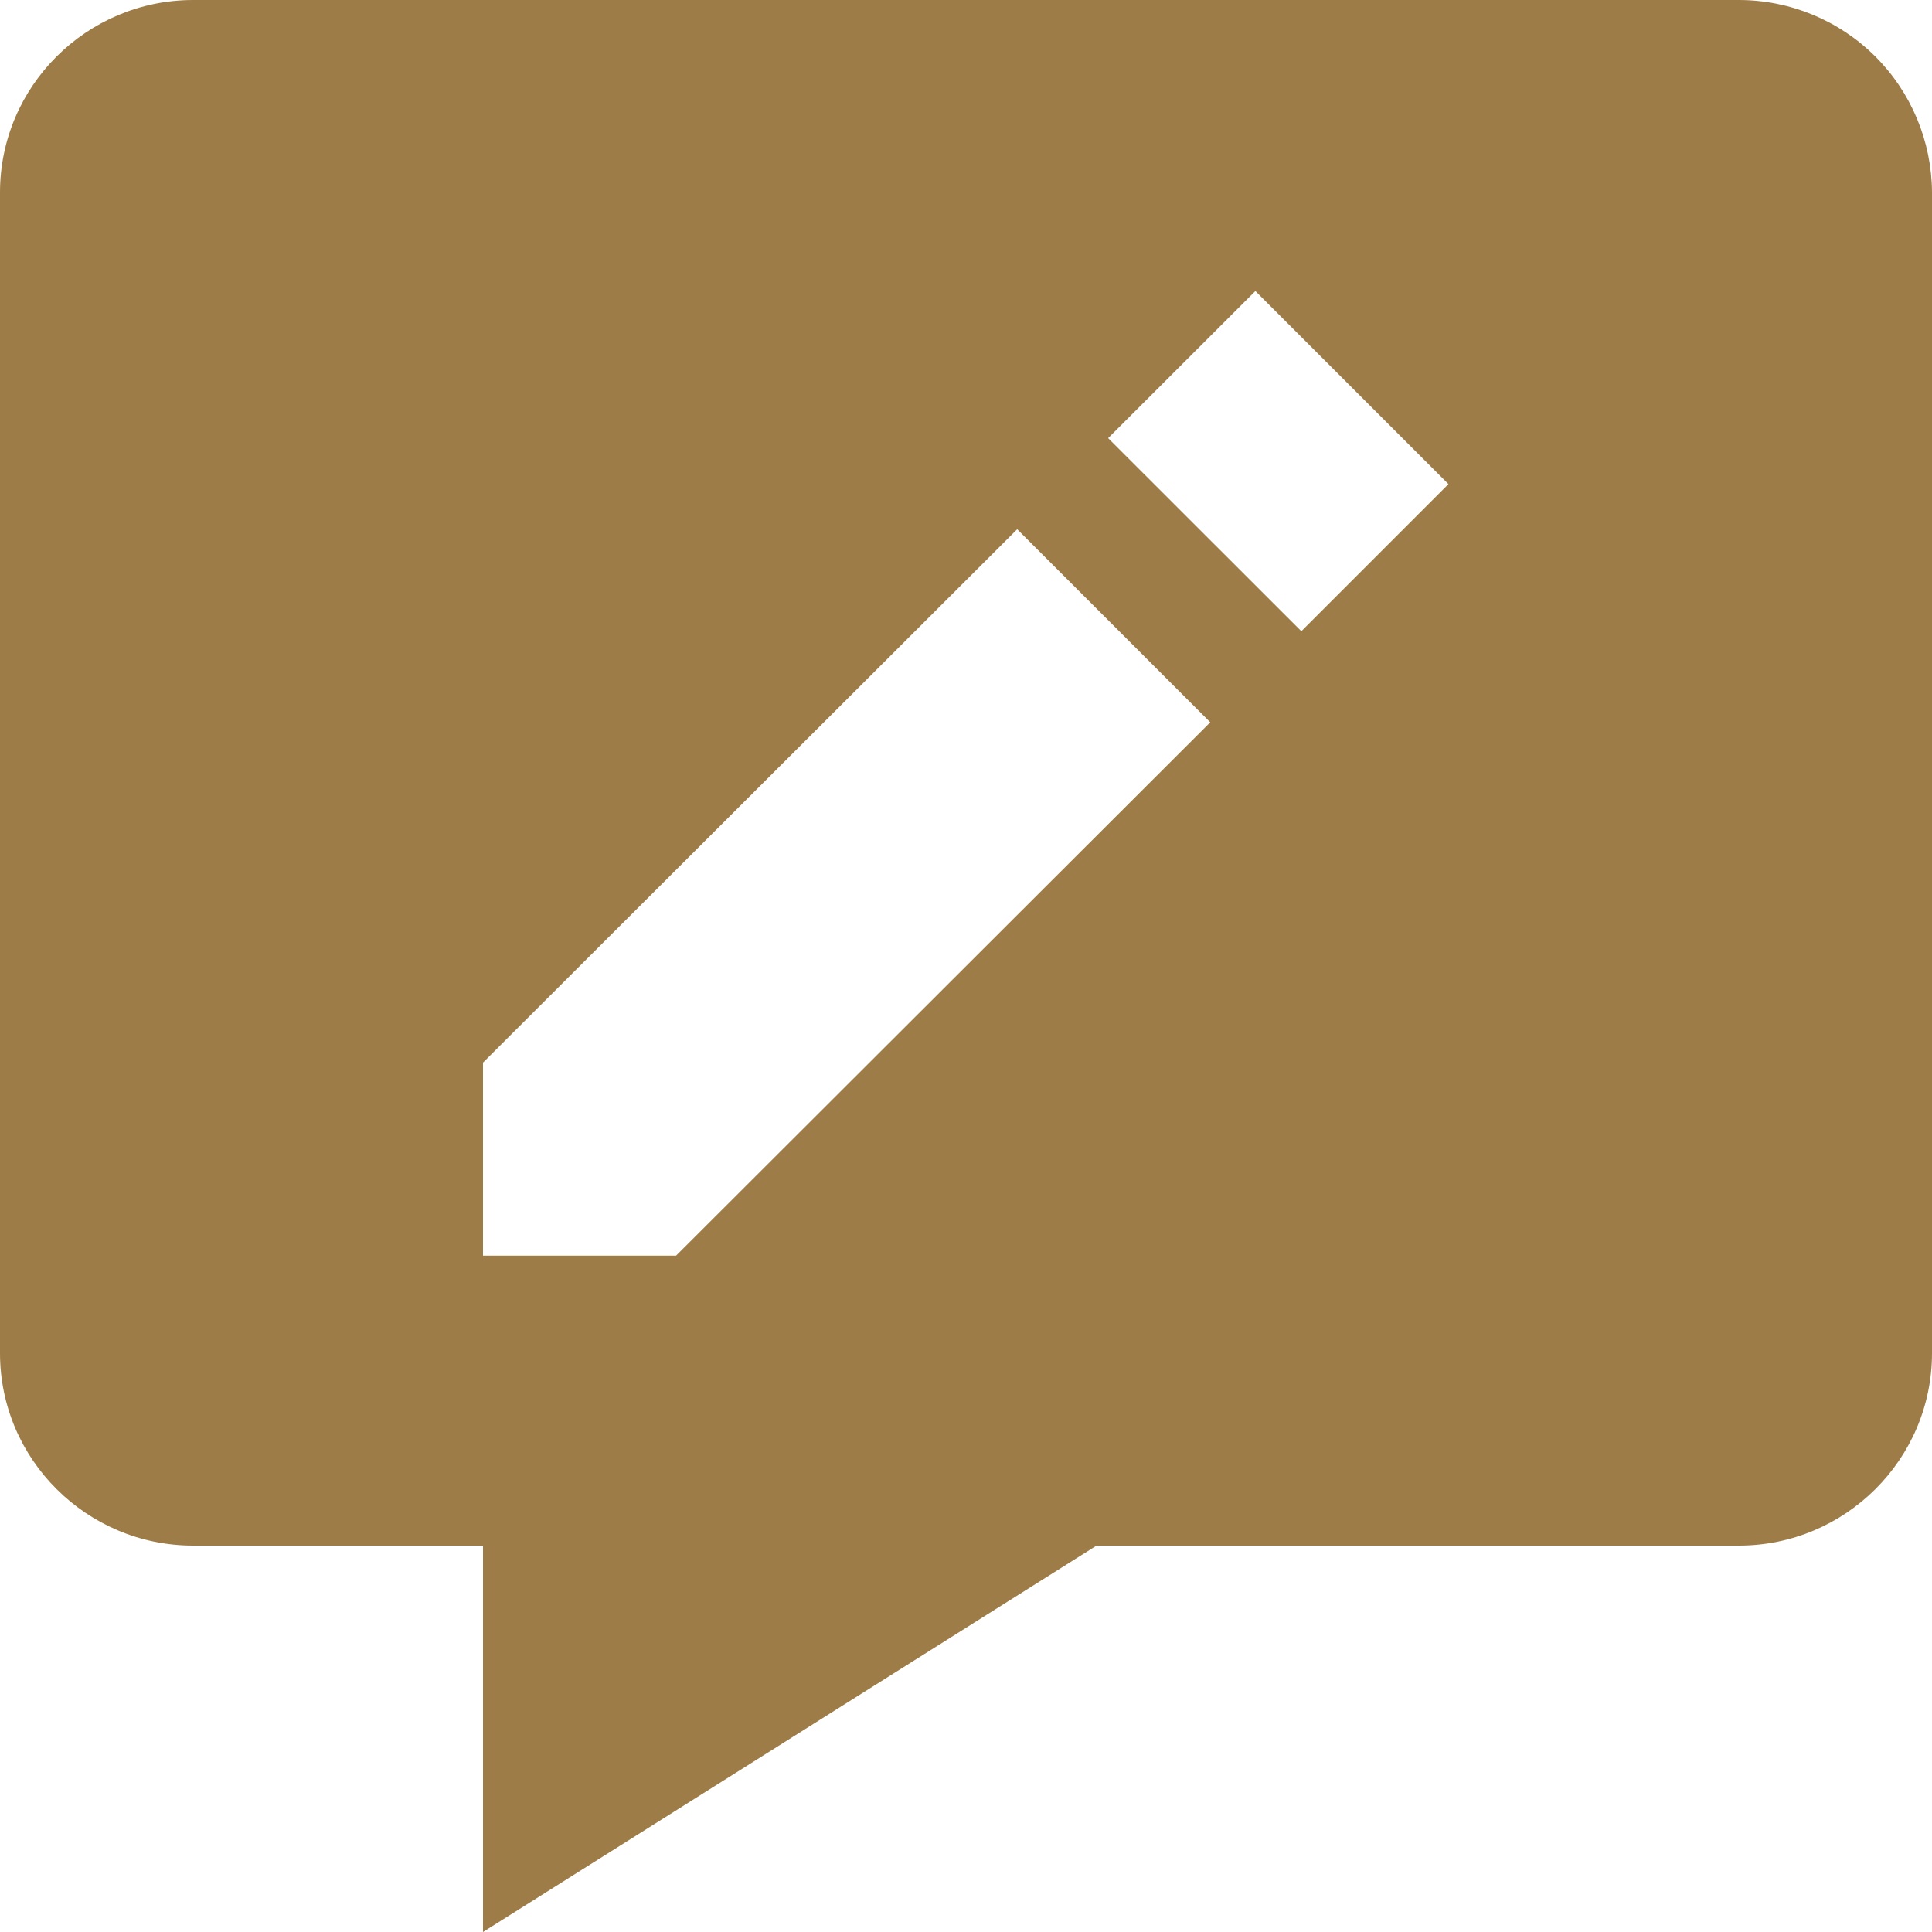 <svg width="14" height="14" viewBox="0 0 14 14" fill="none" xmlns="http://www.w3.org/2000/svg">
<path d="M12.6 0H1.4C0.628 0 0 0.626 0 1.394V9.806C0 10.574 0.628 11.2 1.4 11.2H3.5V14L7.946 11.2H12.6C13.372 11.2 14 10.574 14 9.806V1.394C13.998 1.024 13.85 0.669 13.588 0.408C13.326 0.147 12.97 -2.96265e-06 12.6 0ZM4.899 9.099H3.5V7.7L7.371 3.835L8.77 5.234L4.899 9.099ZM9.43 4.574L8.03 3.175L9.097 2.109L10.496 3.508L9.43 4.574Z" fill="#9D7C47"/>
</svg>
